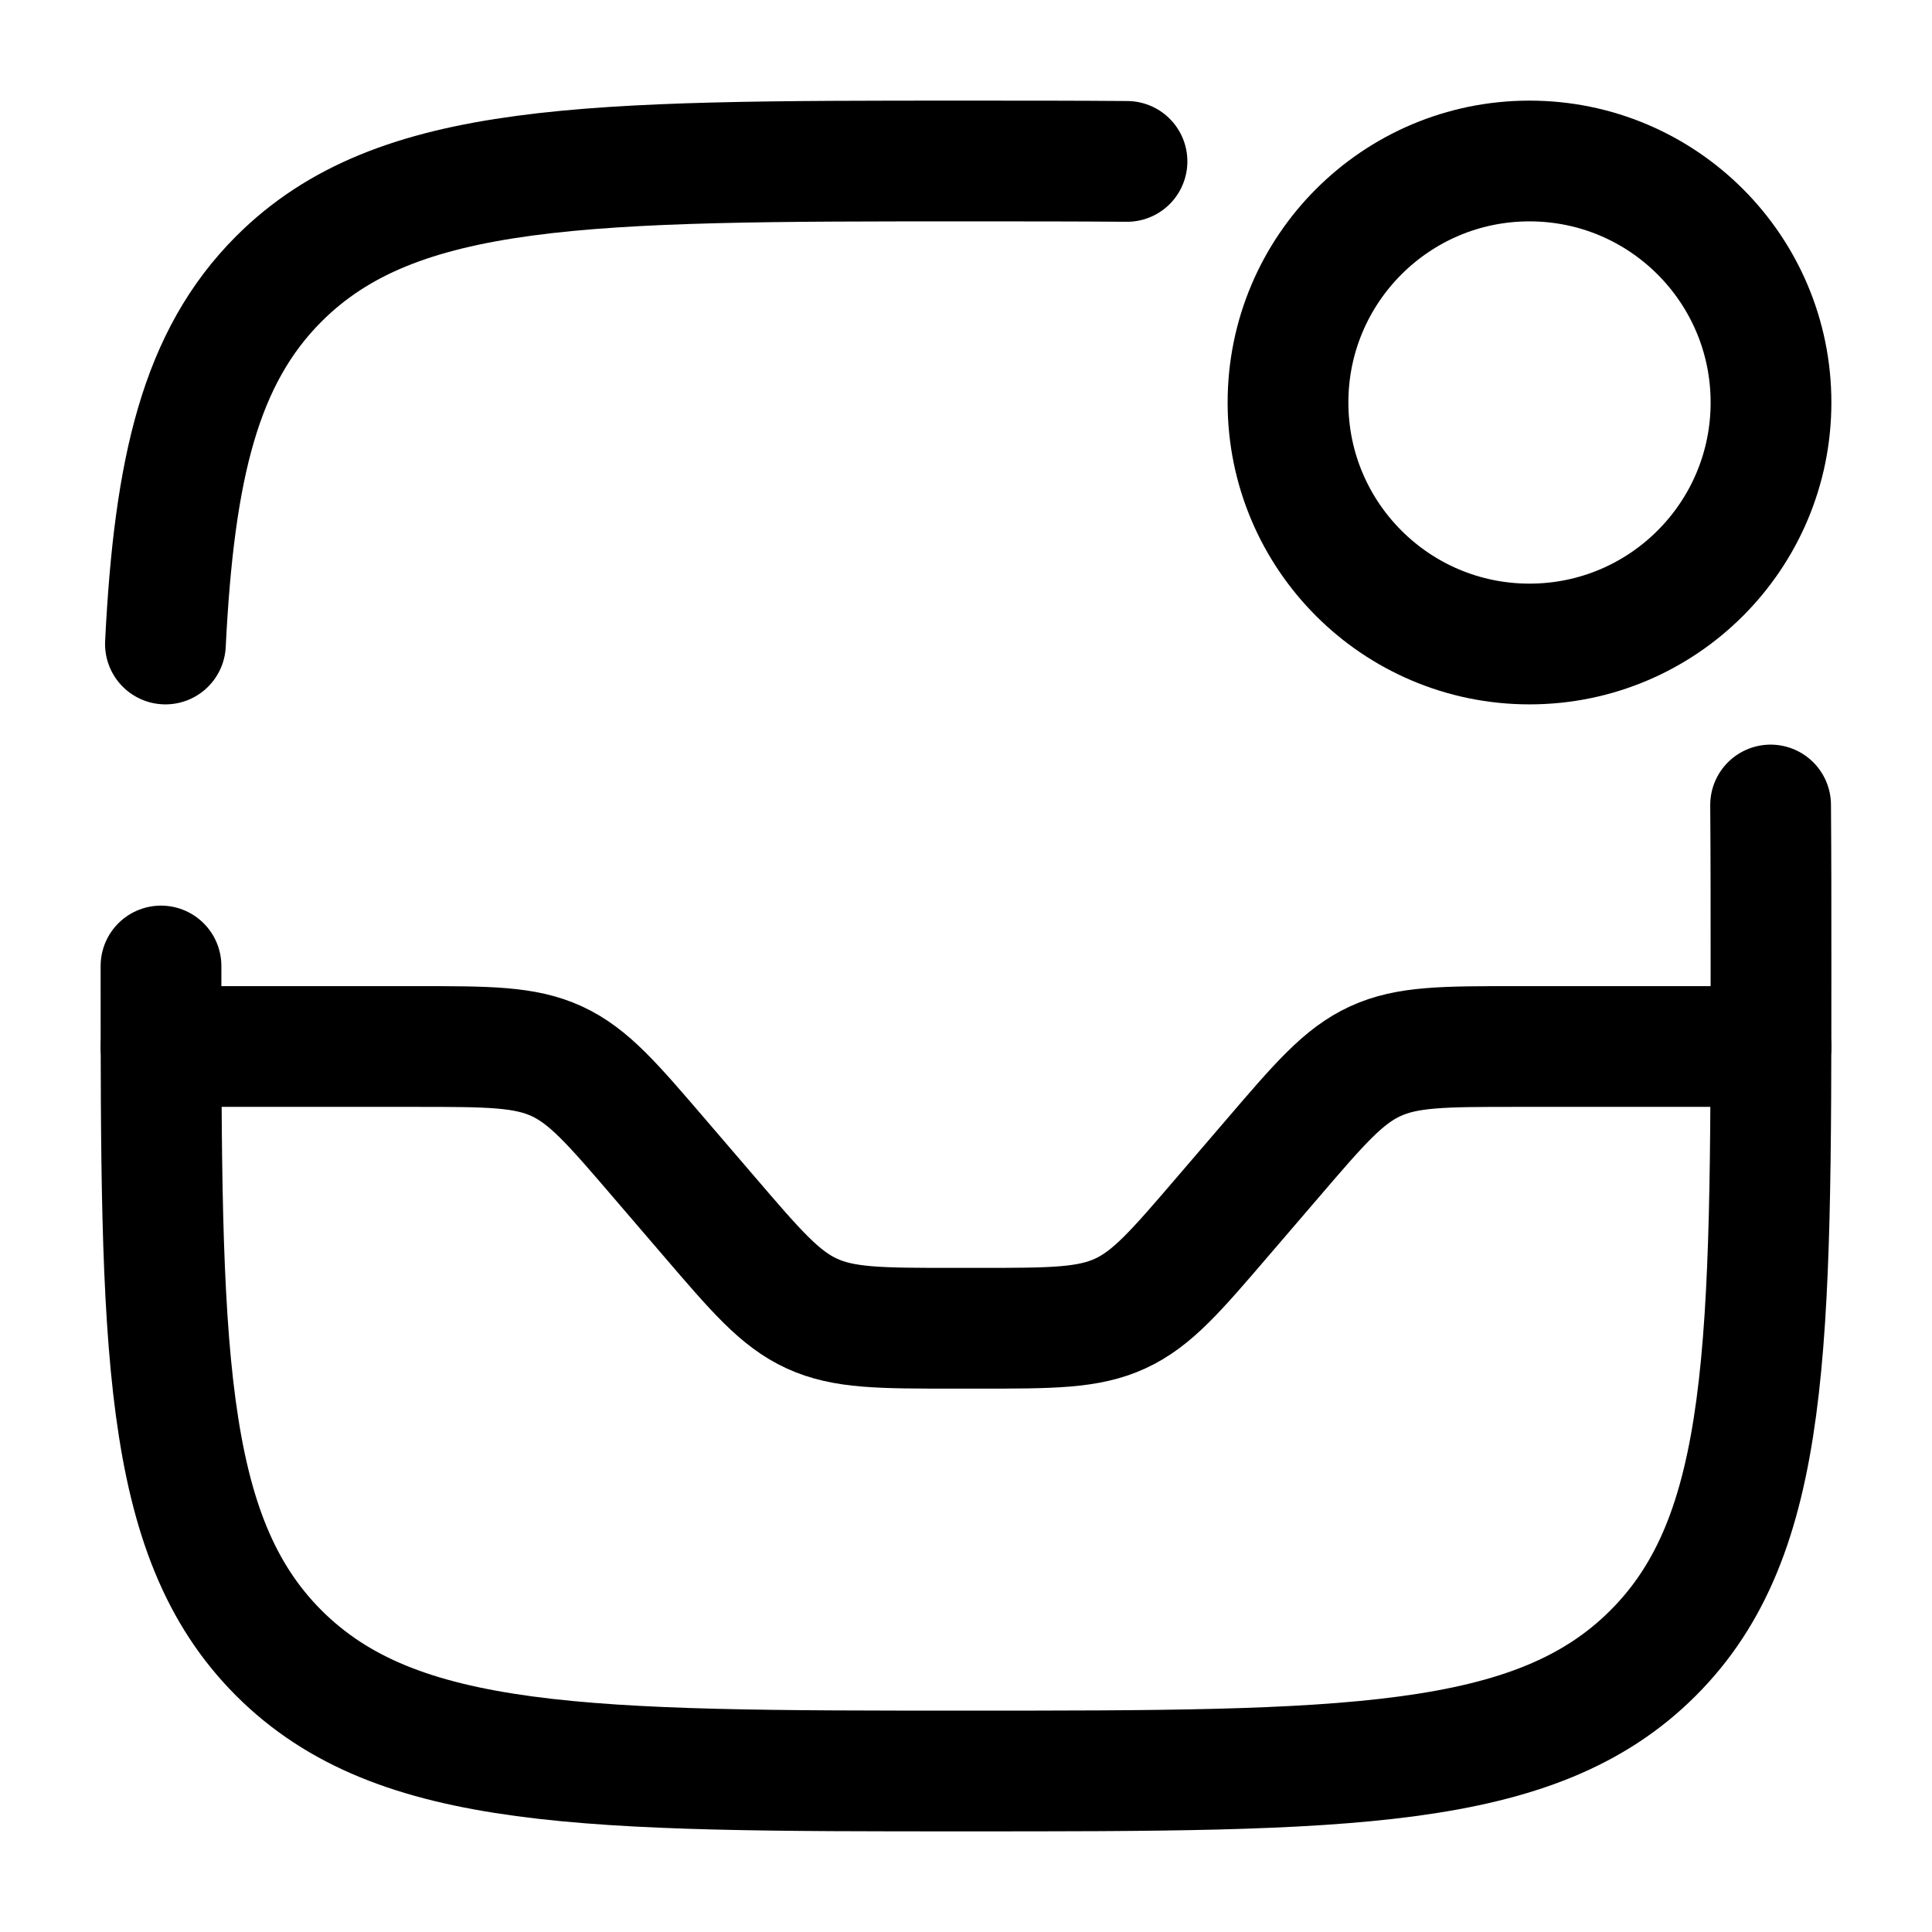 <svg xmlns="http://www.w3.org/2000/svg" width="1em" height="1em" viewBox="0 0 24 24"><g fill="none" stroke="currentColor" stroke-width="1.5"><circle cx="19" cy="5" r="3"/><path stroke-linecap="round" d="M2 13h3.16c.905 0 1.358 0 1.756.183c.398.183.692.527 1.281 1.214l.606.706c.589.687.883 1.031 1.281 1.214c.398.183.85.183 1.756.183h.32c.905 0 1.358 0 1.756-.183c.398-.183.692-.527 1.281-1.214l.606-.706c.589-.687.883-1.031 1.281-1.214c.398-.183.85-.183 1.756-.183H22"/><path stroke-linecap="round" d="M2 12c0 4.714 0 7.071 1.464 8.535C4.93 22 7.286 22 12 22c4.714 0 7.071 0 8.535-1.465C22 19.072 22 16.714 22 12c0-.72 0-1.385-.005-2M14 2.005C13.385 2 12.72 2 12 2C7.286 2 4.929 2 3.464 3.464c-.973.974-1.3 2.343-1.409 4.536"/></g></svg>